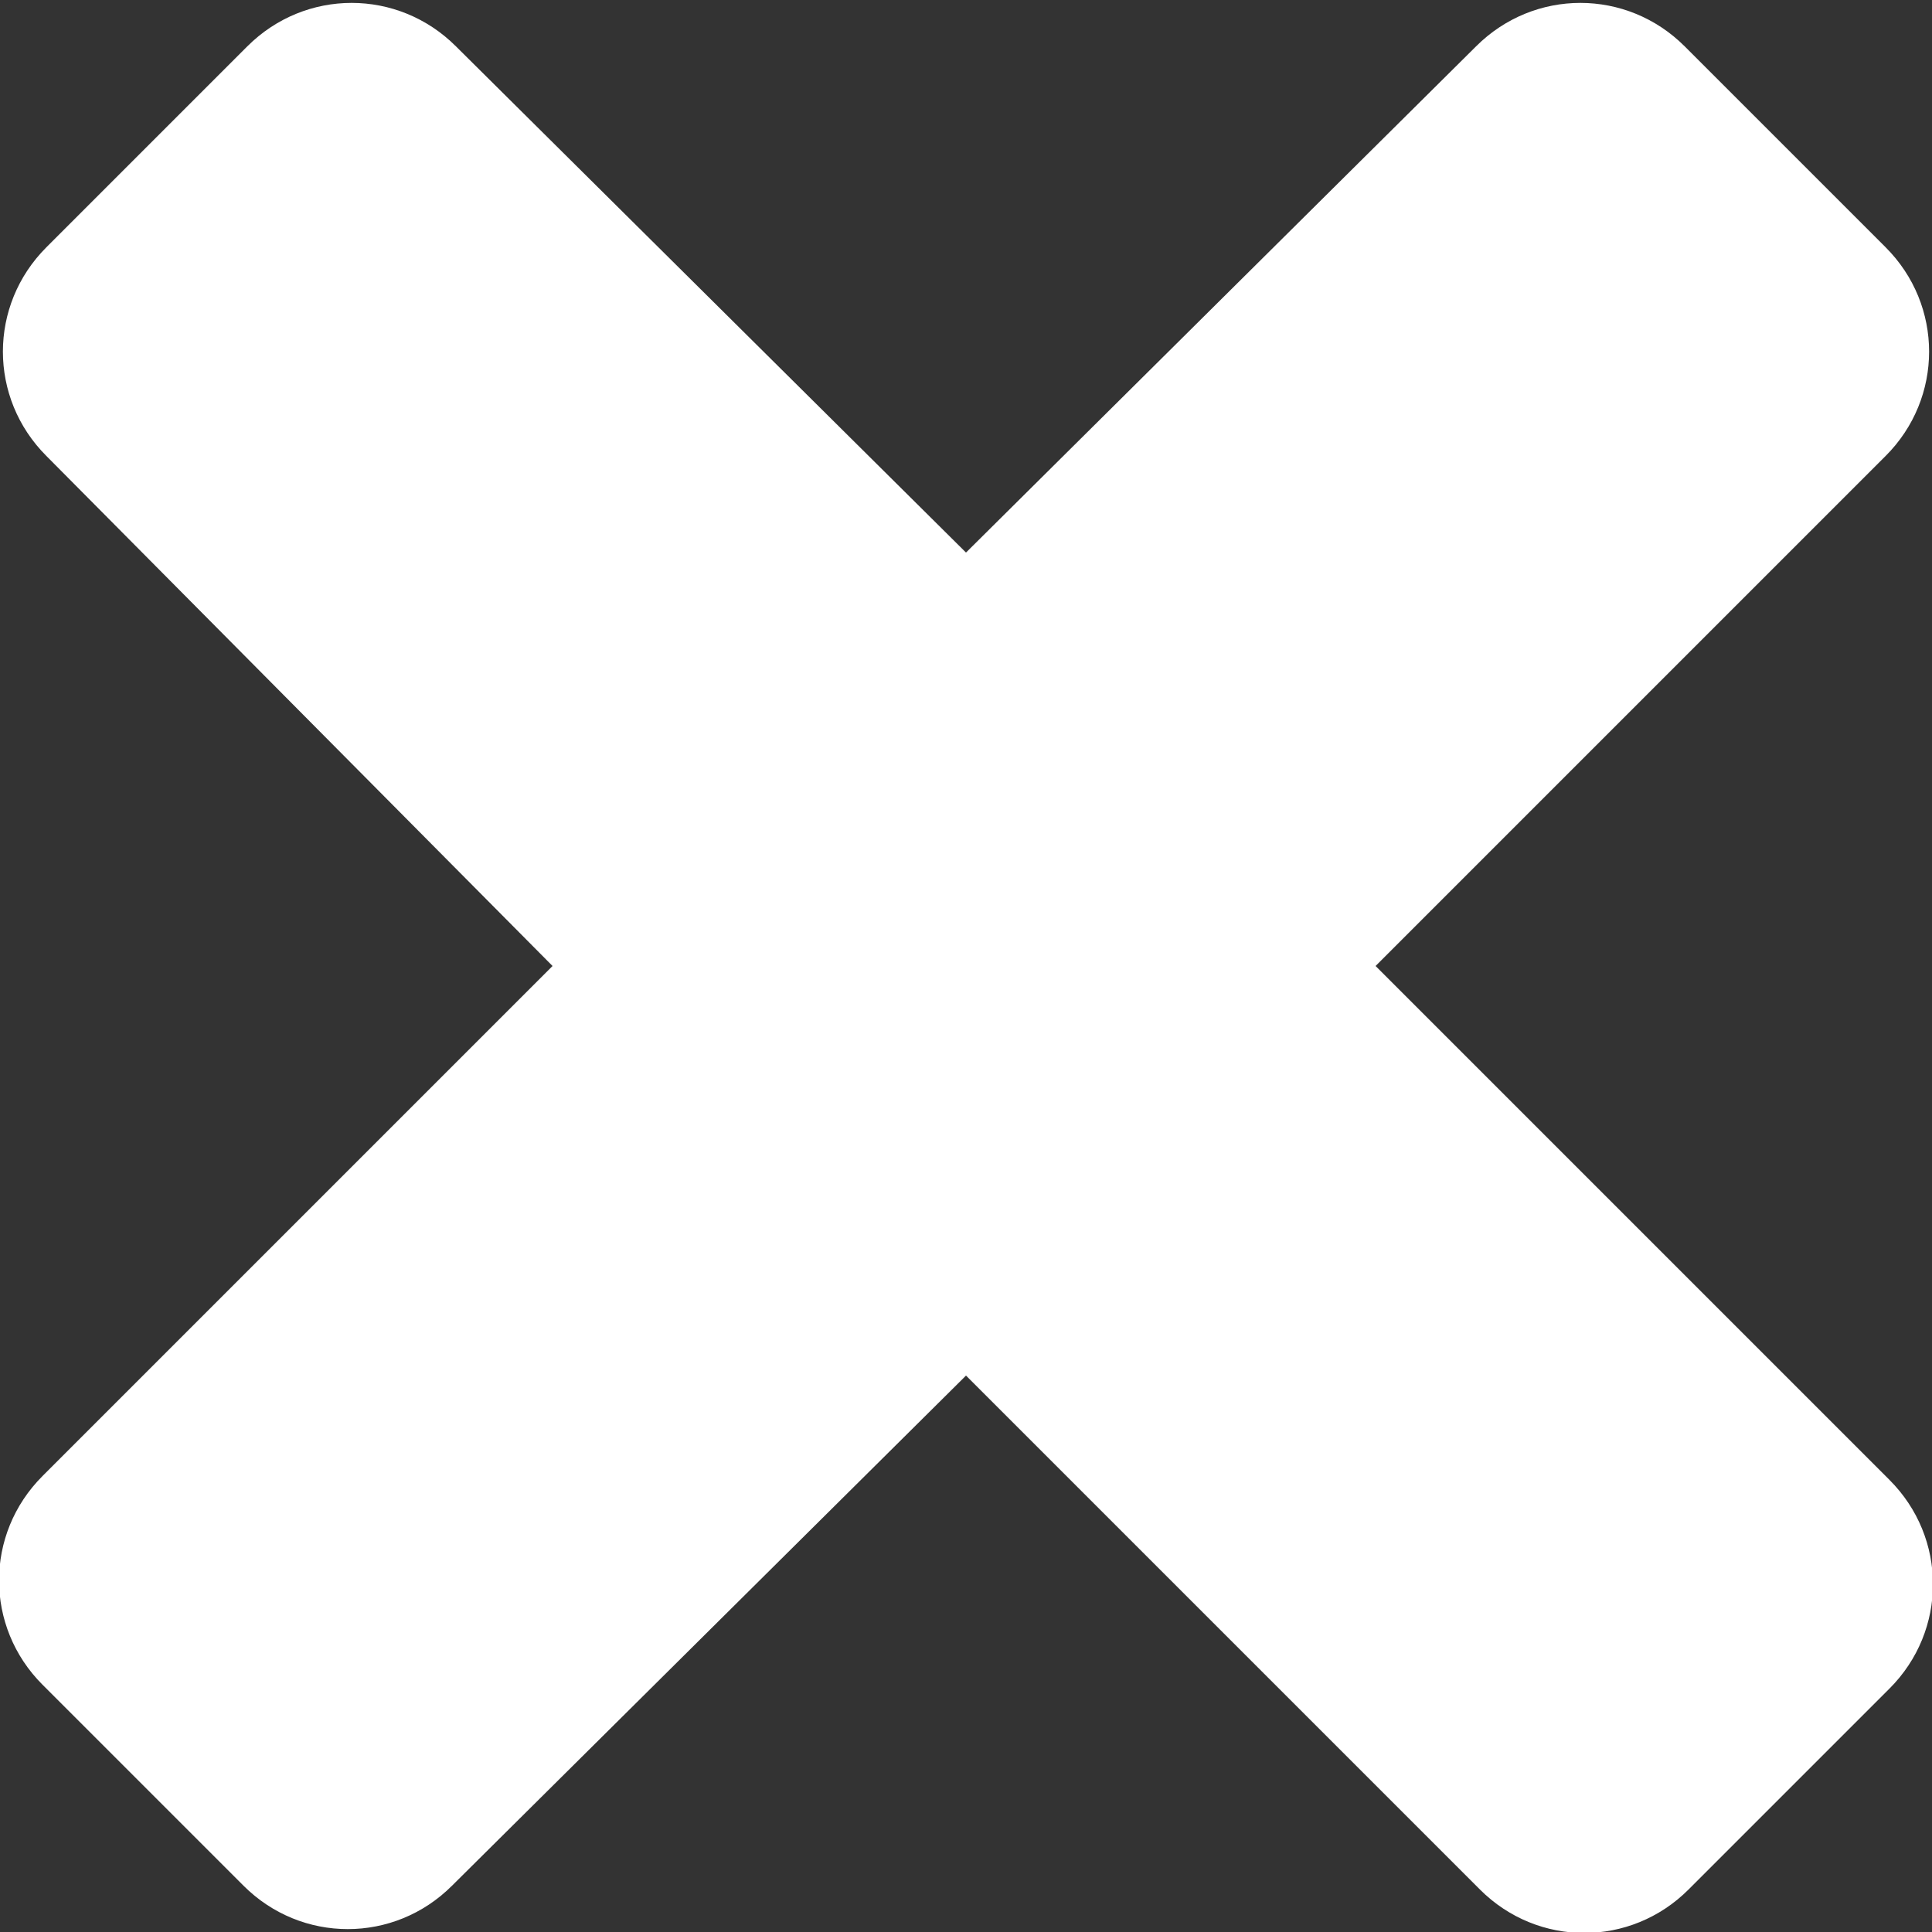 <?xml version="1.0" encoding="utf-8"?>
<!-- Generator: Adobe Illustrator 24.3.0, SVG Export Plug-In . SVG Version: 6.00 Build 0)  -->
<svg version="1.1" id="Layer_1" xmlns="http://www.w3.org/2000/svg" xmlns:xlink="http://www.w3.org/1999/xlink" x="0px" y="0px"
	 viewBox="0 0 50 50" style="enable-background:new 0 0 50 50;" xml:space="preserve">
<rect x="0" y="0" width="50" height="50" fill="#333333" stroke="none"/>
<style type="text/css">
	.st0{fill:#FFFFFF;}
</style>
<path class="st0" d="M48.9,38.3L35.6,25l13.2-13.2c1.5-1.5,1.5-3.9,0-5.4l-5.2-5.2c-1.5-1.5-3.9-1.5-5.4,0L25,14.3L11.8,1.2
	c-1.5-1.5-3.9-1.5-5.4,0L1.2,6.4c-1.5,1.5-1.5,3.9,0,5.4L14.3,25L1.1,38.2c-1.5,1.5-1.5,3.9,0,5.4l5.2,5.2c1.5,1.5,3.9,1.5,5.4,0
	L25,35.6l13.3,13.3c1.5,1.5,3.9,1.5,5.4,0l5.2-5.2C50.4,42.2,50.4,39.8,48.9,38.3z"/>
</svg>
